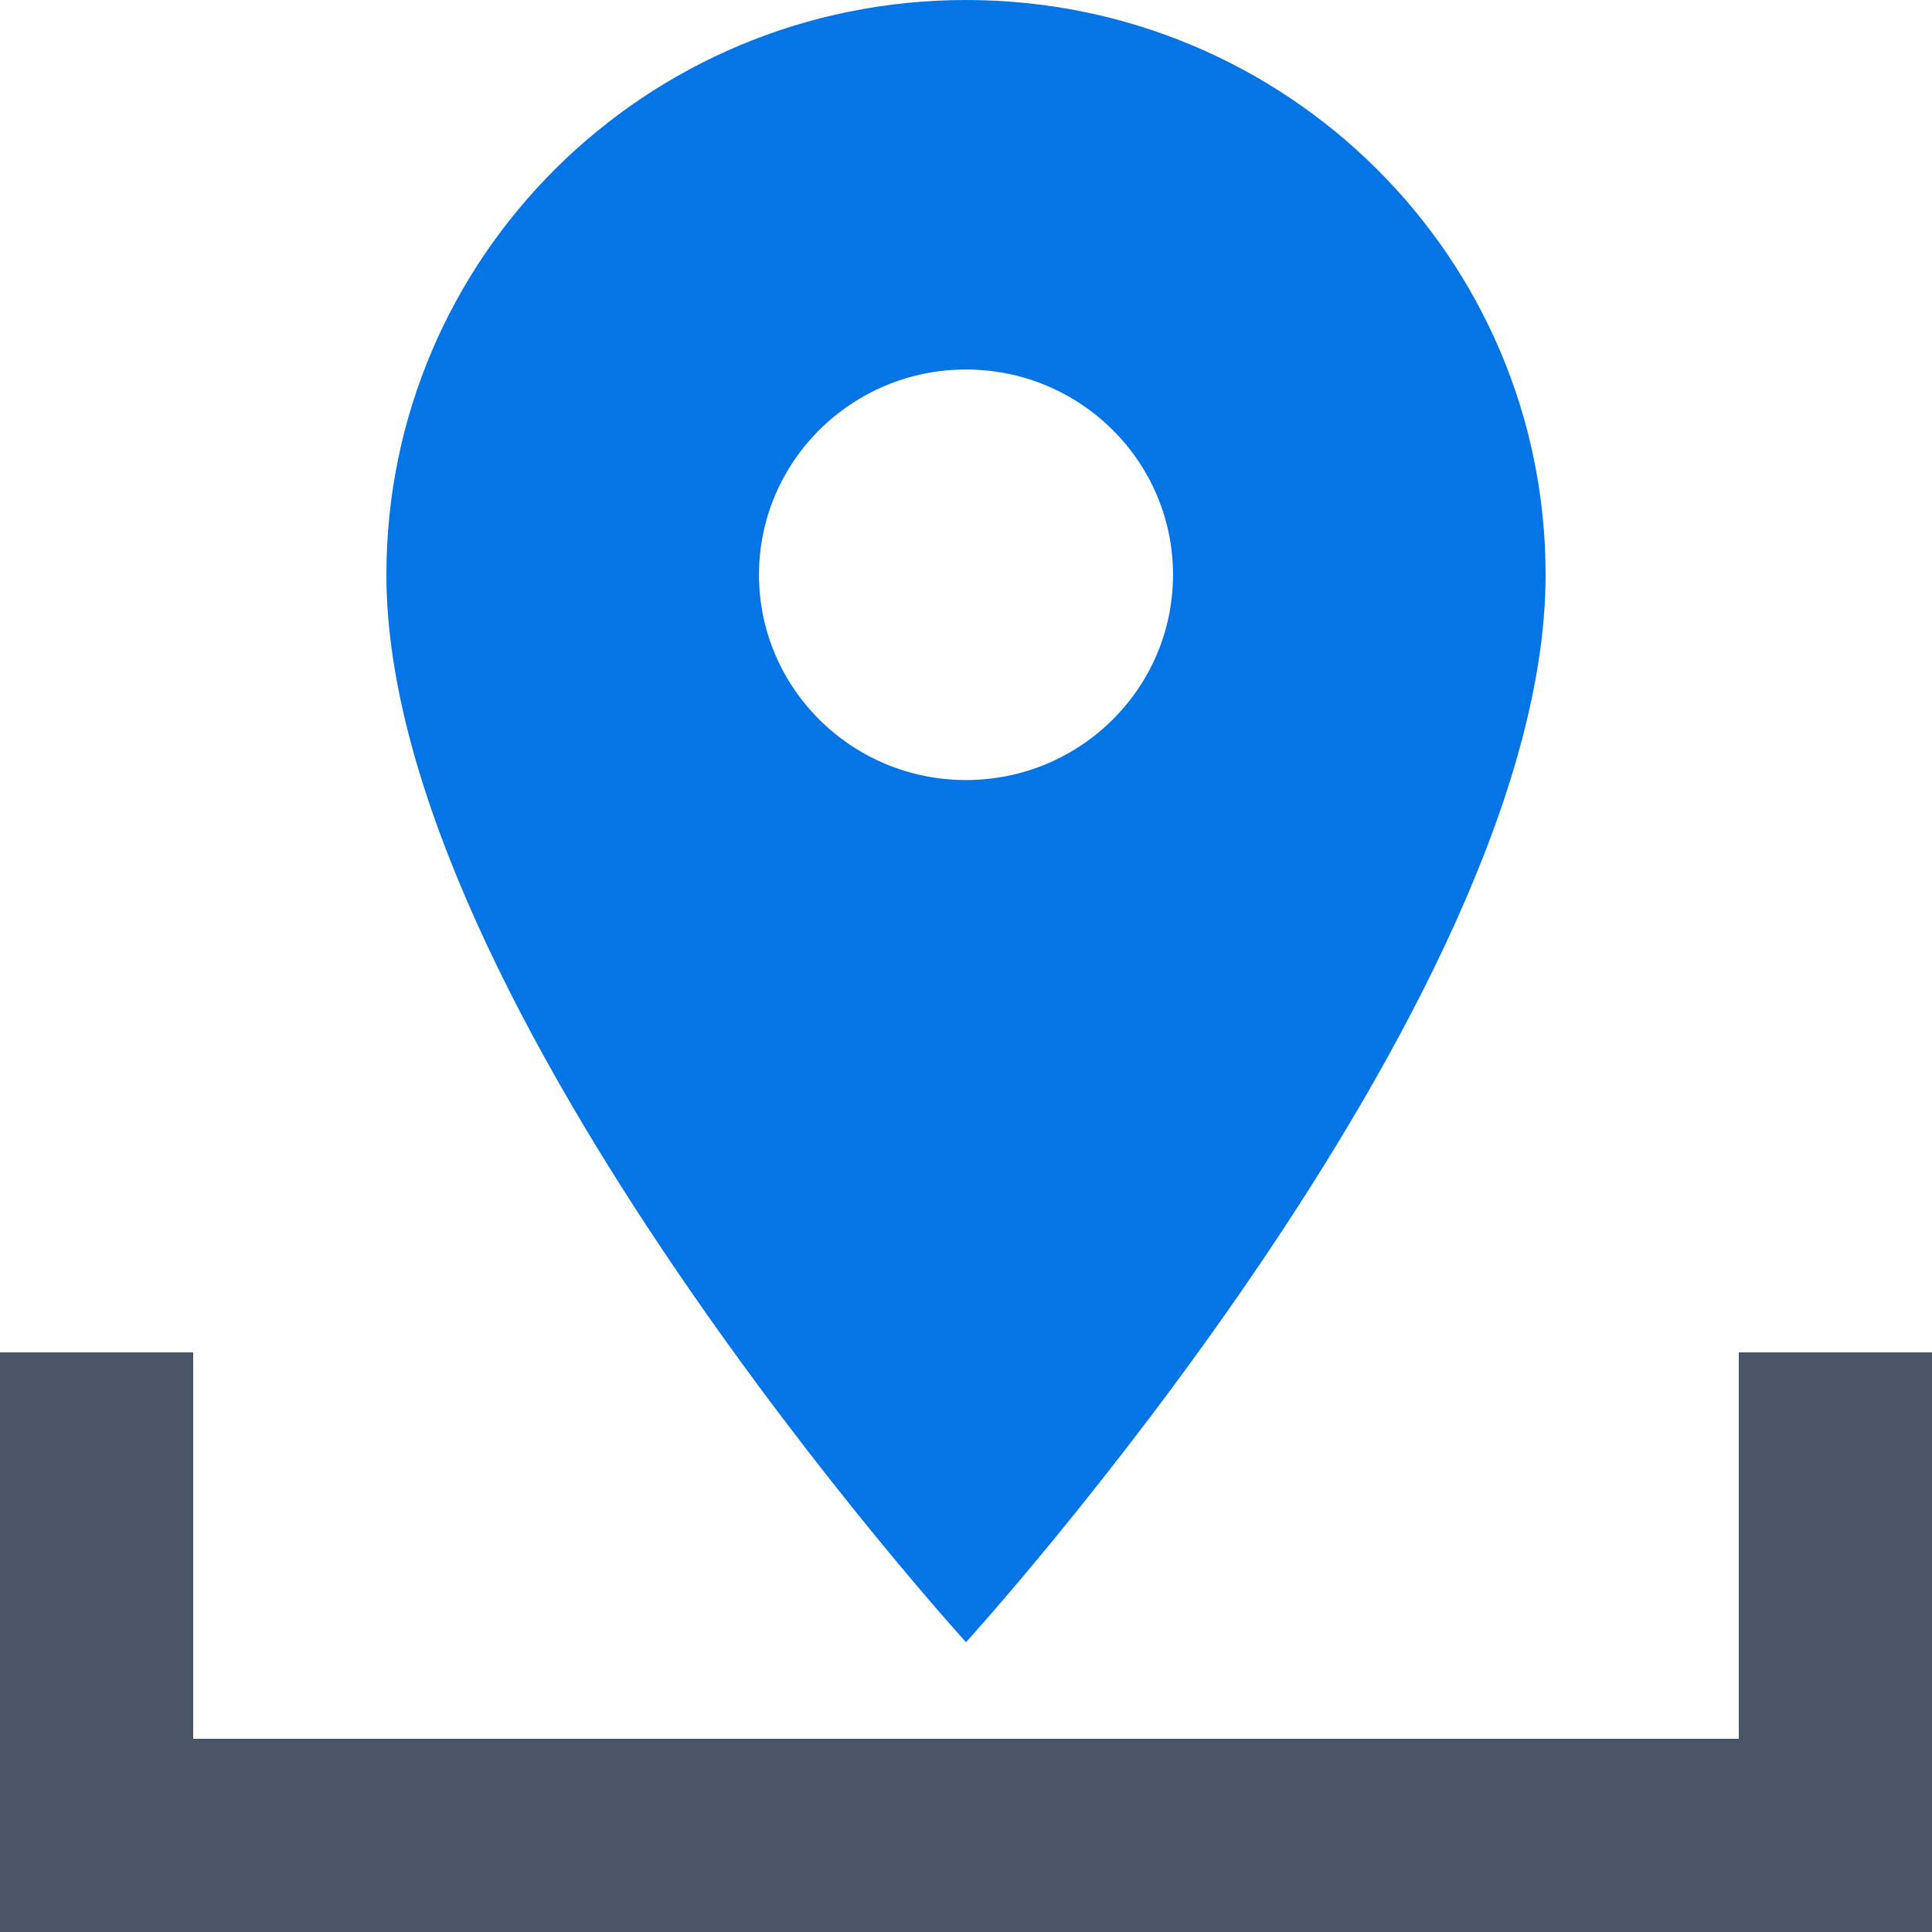 <svg width="20" height="20" viewBox="0 0 20 20" fill="none" xmlns="http://www.w3.org/2000/svg">
<path d="M10 0C6.683 0 4 2.66 4 5.95C4 10.412 10 17 10 17C10 17 16 10.412 16 5.95C16 2.66 13.317 0 10 0ZM10 8.075C8.817 8.075 7.857 7.123 7.857 5.95C7.857 4.777 8.817 3.825 10 3.825C11.183 3.825 12.143 4.777 12.143 5.95C12.143 7.123 11.183 8.075 10 8.075Z" fill="#0575E6"/>
<path fill-rule="evenodd" clip-rule="evenodd" d="M0 18V14H2L2 18H18V14H20V18V20H18H2H0V18Z" fill="#4A5568"/>
</svg>
